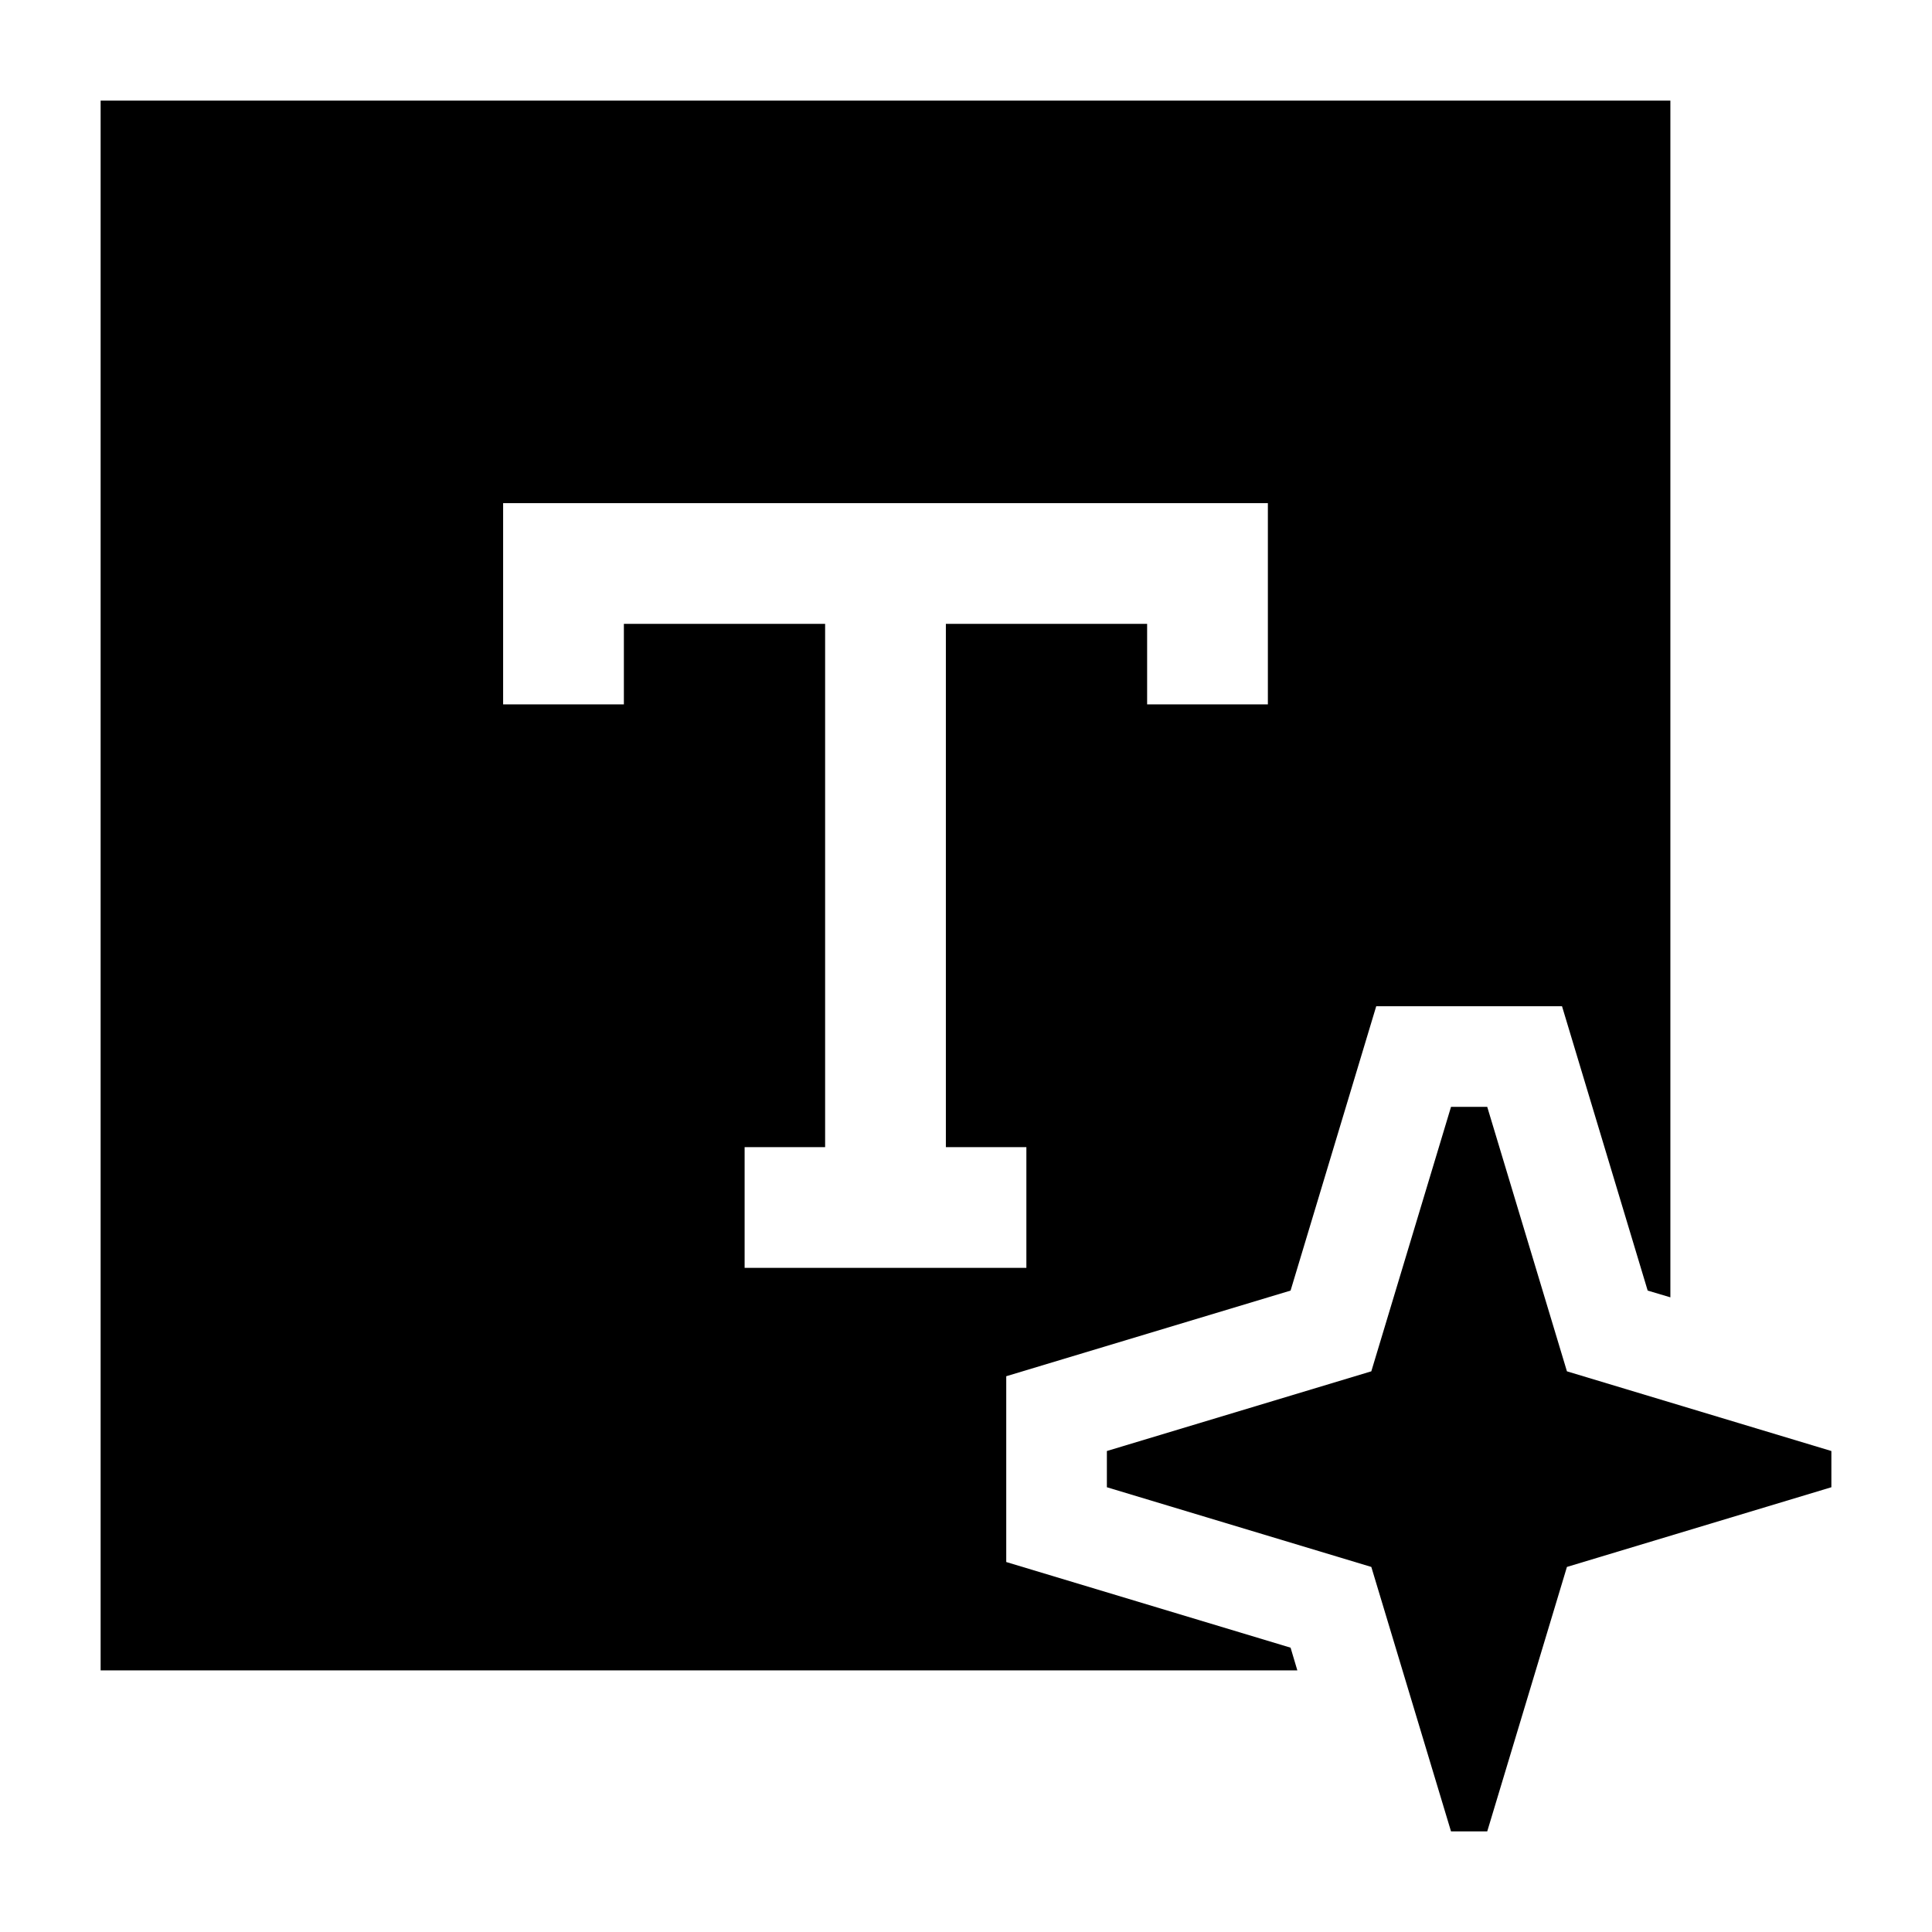 <svg width="24" height="24" viewBox="0 0 24 24" xmlns="http://www.w3.org/2000/svg">
    <path fill-rule="evenodd" clip-rule="evenodd" d="M1.25 1.25H20.75V16.116L20.468 16.032L19.404 12.5H17.096L16.032 16.032L12.5 17.096V19.404L16.032 20.468L16.116 20.75H1.25V1.25ZM15.75 6.25H6.25V8.75H7.75V7.75H10.25V14.25H9.25V15.75H12.75V14.25H11.75V7.75H14.25V8.75H15.75V6.25Z"/>
    <path d="M18.025 13.75H18.475L19.465 17.035L22.75 18.025V18.475L19.465 19.465L18.475 22.75H18.025L17.035 19.465L13.75 18.475V18.025L17.035 17.035L18.025 13.75Z"/>
</svg>
